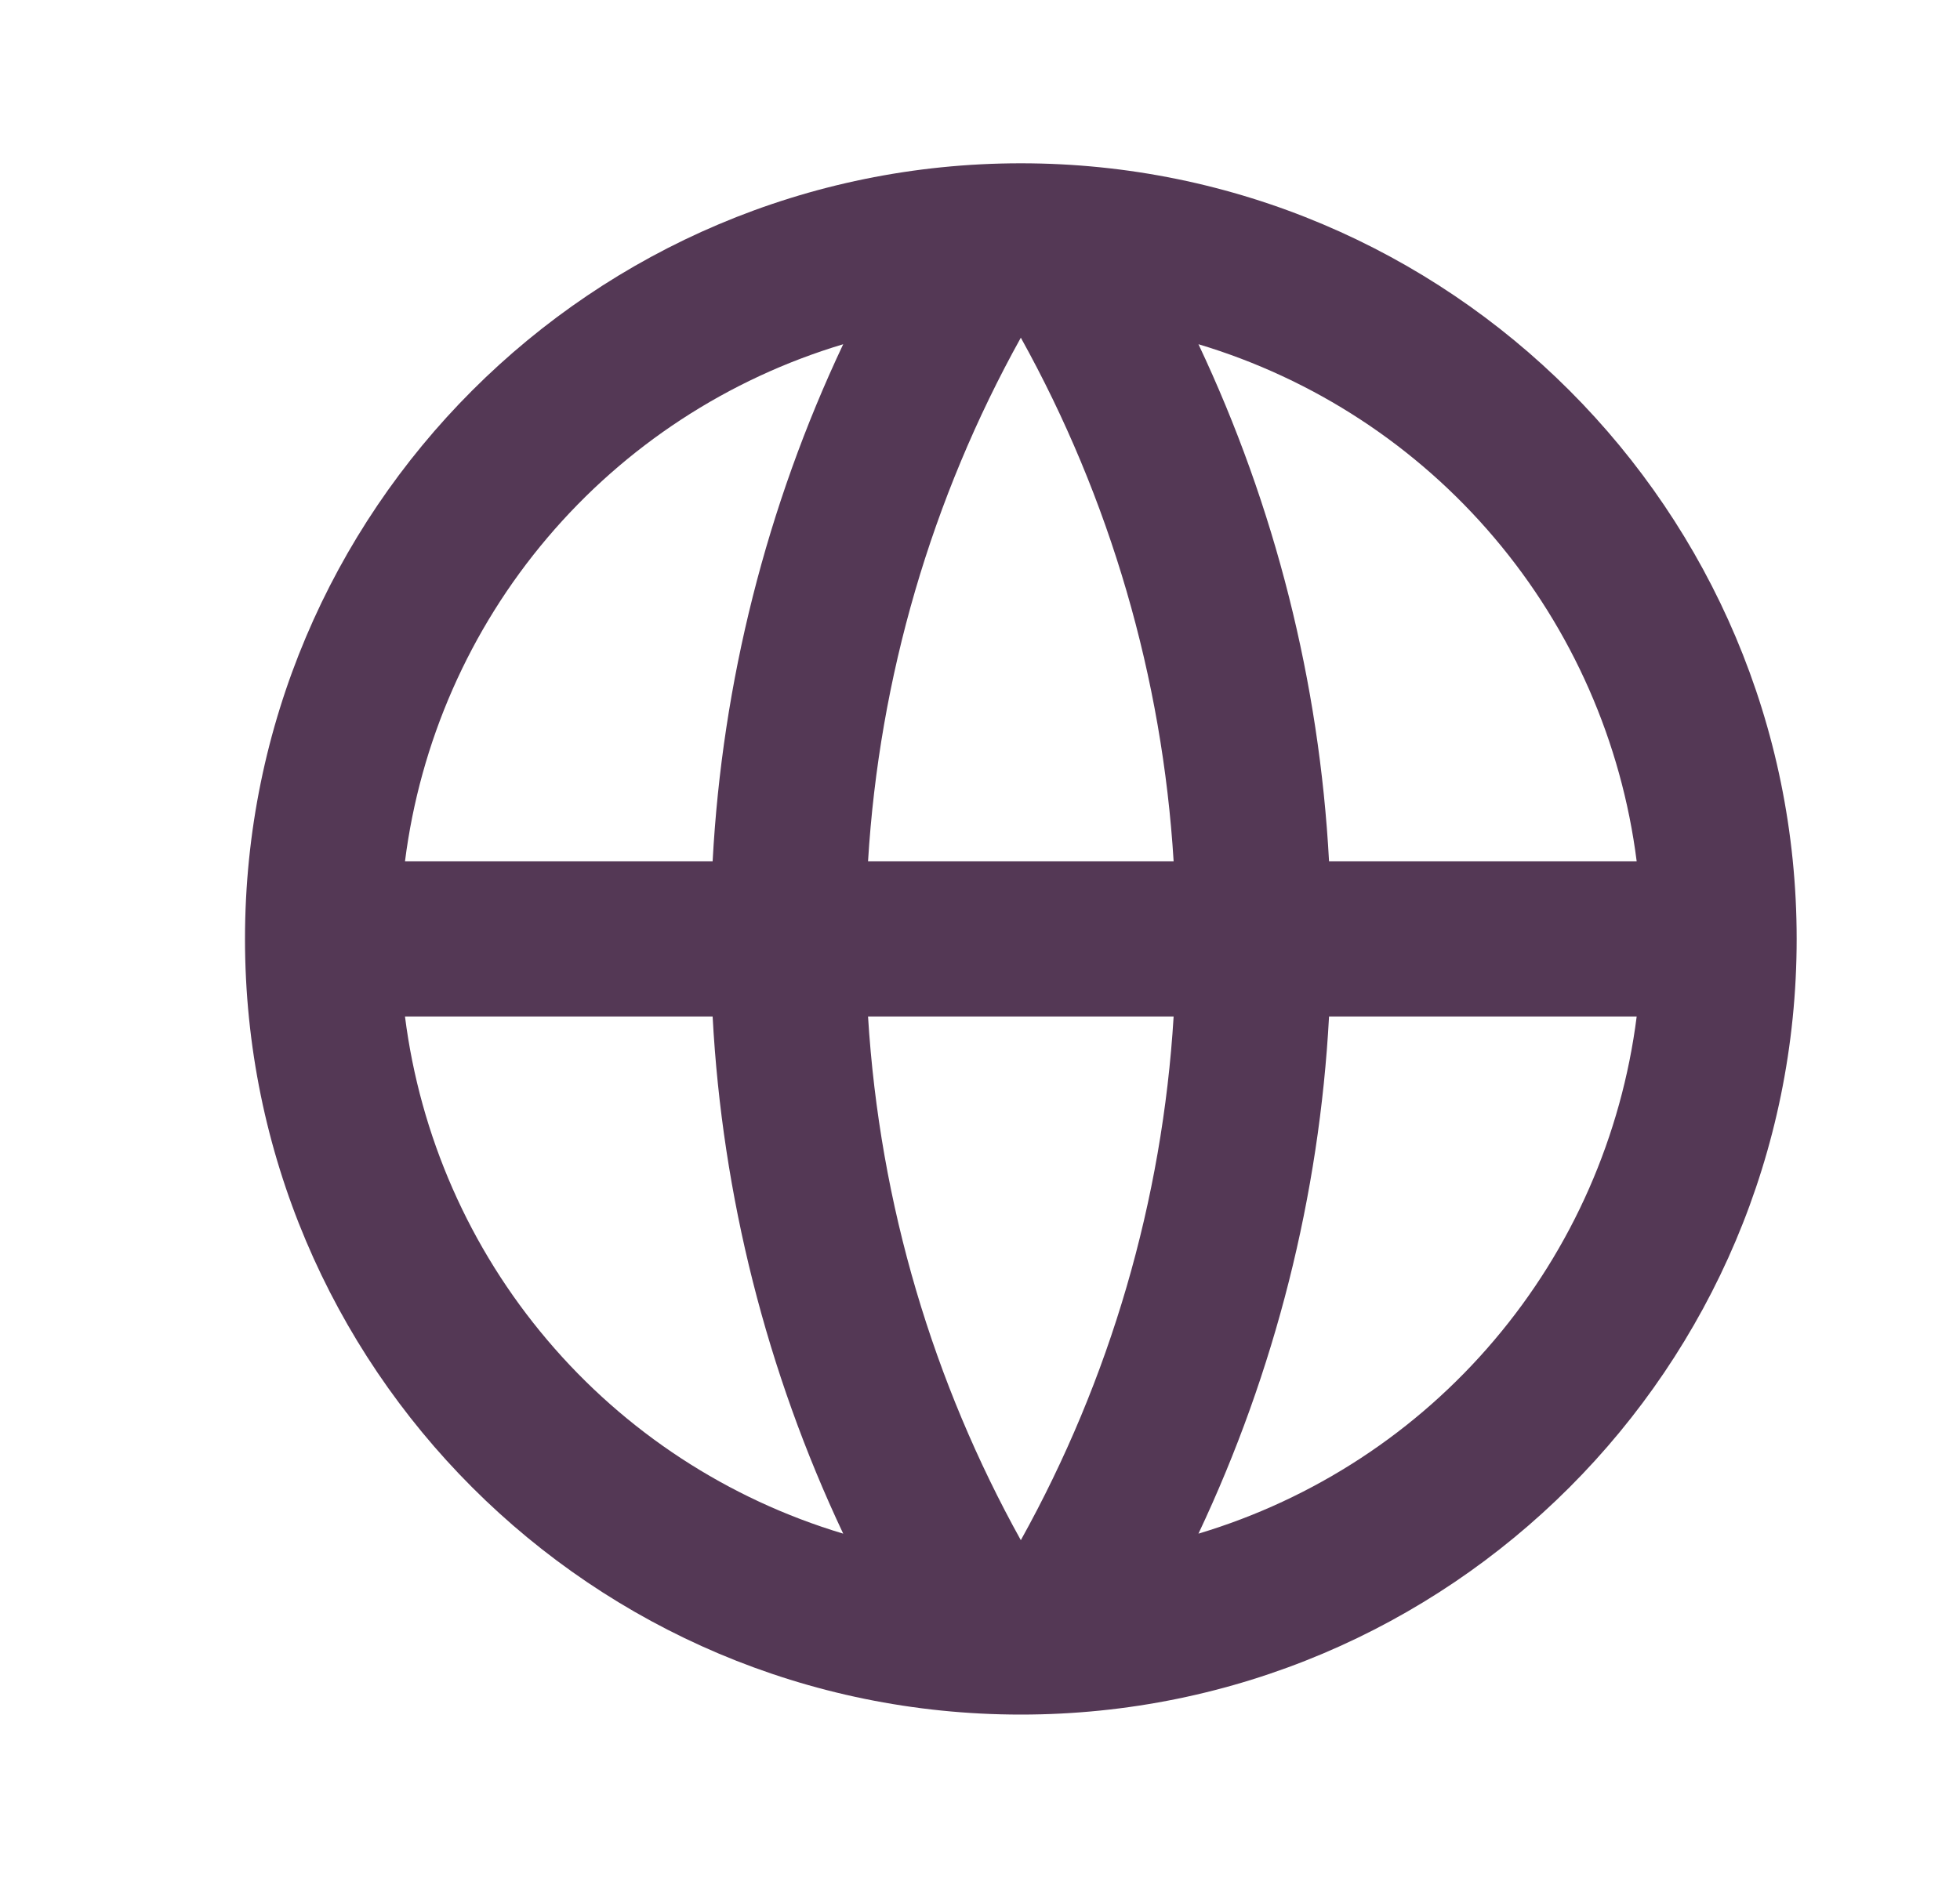 <svg width="24" height="23" viewBox="0 0 24 23" fill="none" xmlns="http://www.w3.org/2000/svg">
<g clip-path="url(#clip0_170_10710)">
<path d="M12.5 21C7.253 21 3 16.747 3 11.5C3 6.253 7.253 2 12.5 2C17.747 2 22 6.253 22 11.5C22 16.747 17.747 21 12.5 21ZM10.325 18.784C9.387 16.796 8.844 14.645 8.726 12.45H4.959C5.144 13.912 5.749 15.289 6.702 16.413C7.654 17.538 8.913 18.361 10.325 18.784ZM10.629 12.45C10.772 14.767 11.434 16.944 12.5 18.864C13.595 16.893 14.234 14.701 14.371 12.45H10.629ZM20.041 12.45H16.274C16.156 14.645 15.613 16.796 14.675 18.784C16.087 18.361 17.346 17.538 18.298 16.413C19.251 15.289 19.856 13.912 20.041 12.45ZM4.959 10.55H8.726C8.844 8.355 9.387 6.204 10.325 4.216C8.913 4.639 7.654 5.463 6.702 6.587C5.749 7.711 5.144 9.088 4.959 10.55ZM10.629 10.55H14.371C14.233 8.299 13.594 6.107 12.5 4.136C11.405 6.107 10.766 8.299 10.629 10.55H10.629ZM14.675 4.216C15.613 6.204 16.156 8.355 16.274 10.55H20.041C19.856 9.088 19.251 7.711 18.298 6.587C17.346 5.463 16.087 4.639 14.675 4.216Z" fill="#543855"/>
</g>
<defs>
<clipPath id="clip0_170_10710">
<rect width="24" height="23" fill="white"/>
</clipPath>
</defs>
</svg>
